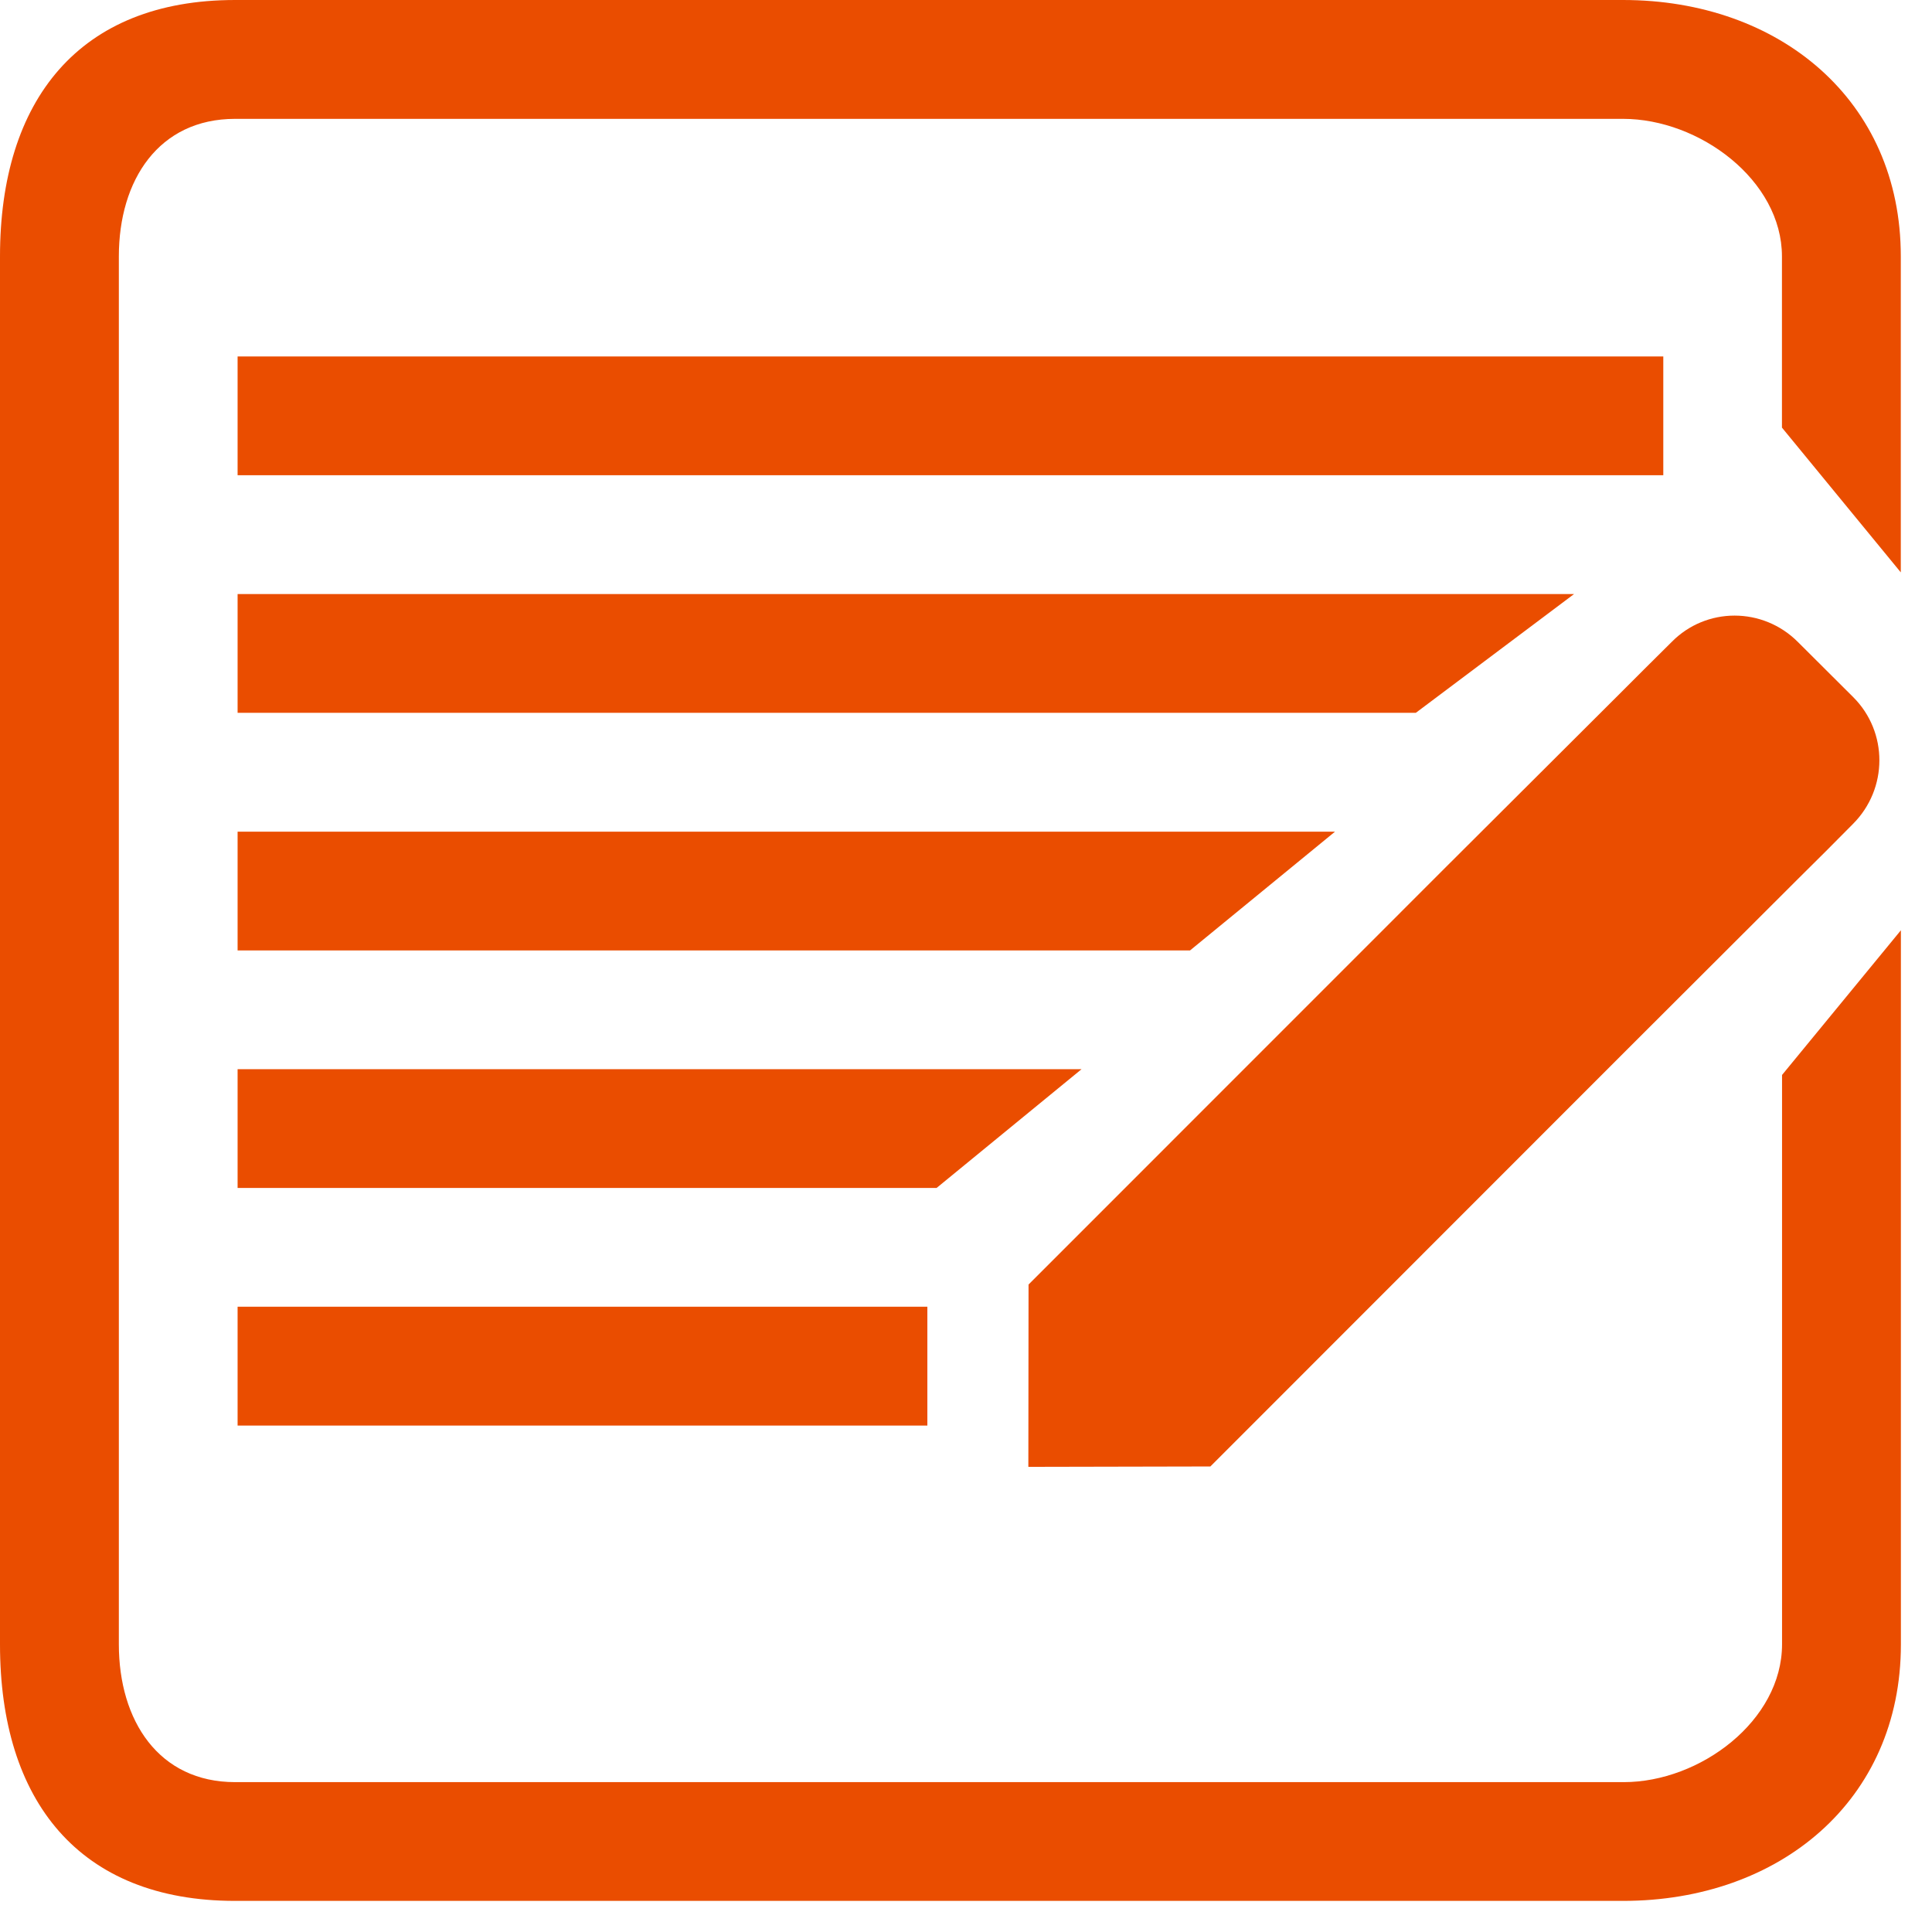 <?xml version="1.0" encoding="utf-8"?>
<!-- Generator: Adobe Illustrator 16.0.0, SVG Export Plug-In . SVG Version: 6.00 Build 0)  -->
<!DOCTYPE svg PUBLIC "-//W3C//DTD SVG 1.1//EN" "http://www.w3.org/Graphics/SVG/1.1/DTD/svg11.dtd">
<svg version="1.1" id="Layer_1" xmlns="http://www.w3.org/2000/svg" xmlns:xlink="http://www.w3.org/1999/xlink" x="0px" y="0px"
	 width="20.125px" height="20.094px" viewBox="0 0 20.125 20.094" enable-background="new 0 0 20.125 20.094" xml:space="preserve">
<rect x="2.475" y="3.713" fill="#EA4D00" width="14.851" height="1.237"/>
<polygon fill="#EA4D00" points="14.748,7.425 2.475,7.425 2.475,6.188 16.396,6.188 "/>
<polygon fill="#EA4D00" points="11.266,11.137 2.475,11.137 2.475,12.374 9.756,12.374 "/>
<polygon fill="#EA4D00" points="13.906,8.663 2.475,8.663 2.475,9.9 12.396,9.9 "/>
<rect x="2.475" y="13.611" fill="#EA4D00" width="7.185" height="1.238"/>
<path fill="#EA4D00" d="M18.563,11.197v5.93c0,0.797-0.854,1.436-1.649,1.436H2.449c-0.795,0-1.211-0.639-1.211-1.436V2.671
	c0-0.796,0.416-1.433,1.211-1.433h14.458c0.795,0,1.655,0.639,1.655,1.433v1.783L19.8,5.962V2.671C19.801,1.044,18.535,0,16.907,0
	H2.449C0.823,0,0,1.044,0,2.671v14.458C0,18.756,0.823,19.8,2.449,19.8h14.458c1.628,0,2.894-1.044,2.894-2.671V9.69L18.563,11.197z
	"/>
<path fill="#EA4D00" d="M19.305,7.262l-0.578-0.576c-0.365-0.365-0.953-0.365-1.313,0l-0.29,0.288l-0.287,0.287l-1.769,1.764
	l-4.354,4.355l-0.002,1.899l1.896-0.004l4.354-4.356l1.768-1.765l0.289-0.287l0.283-0.285C19.668,8.215,19.668,7.625,19.305,7.262z"
	/>
</svg>
